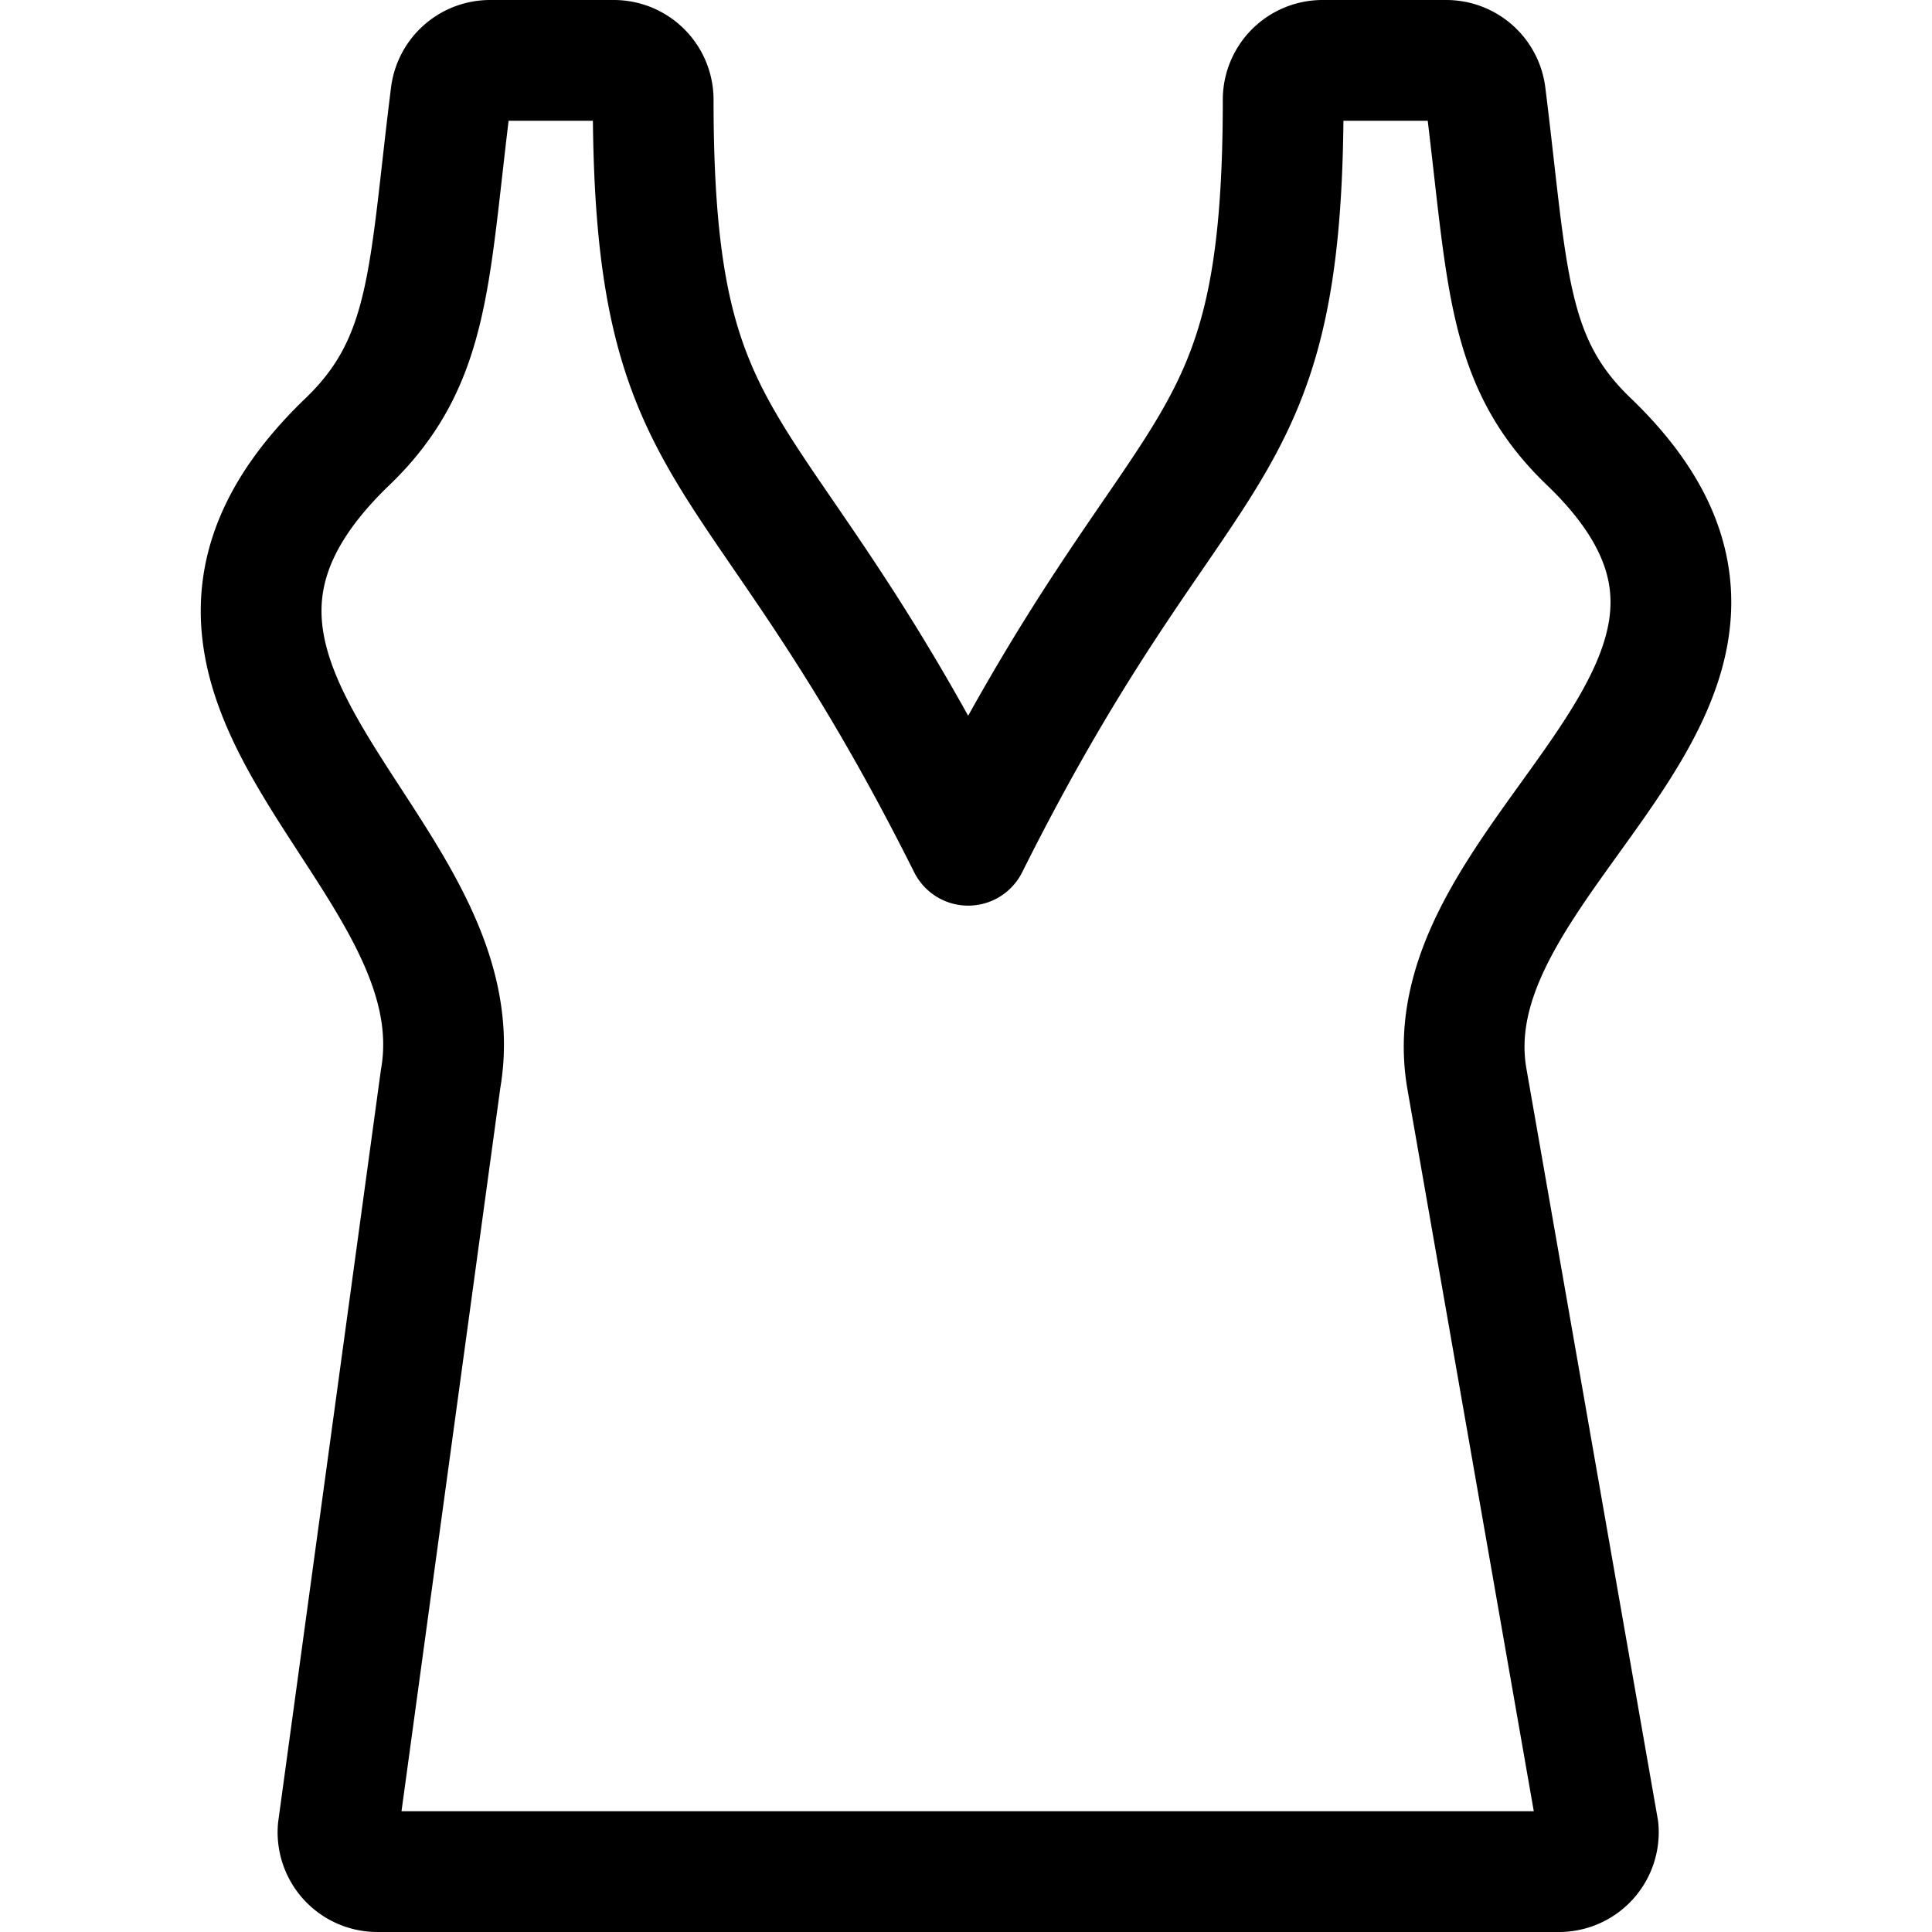 <svg id="Regular" xmlns="http://www.w3.org/2000/svg" viewBox="0 0 24 24" width="24" height="24"><defs><style>.cls-1{fill:none;stroke:#000;stroke-linecap:round;stroke-linejoin:round;stroke-width:1.5px}</style></defs><title>tank-top-female-1</title><path class="cls-1" d="M19.735 5.484c-1.036-.994-1-2.039-1.283-4.306a.49.49 0 0 0-.485-.428h-1.538a.489.489 0 0 0-.489.489c0 4.723-1.275 3.985-3.913 9.261-2.638-5.276-3.913-4.538-3.913-9.261A.489.489 0 0 0 7.625.75H6.087a.49.49 0 0 0-.485.428c-.28 2.225-.239 3.3-1.283 4.306C1.176 8.5 5.975 10.53 5.473 13.405L4.2 22.724a.489.489 0 0 0 .488.526h14.678a.489.489 0 0 0 .488-.526l-1.631-9.319c-.503-2.873 4.654-4.905 1.512-7.921z"/></svg>